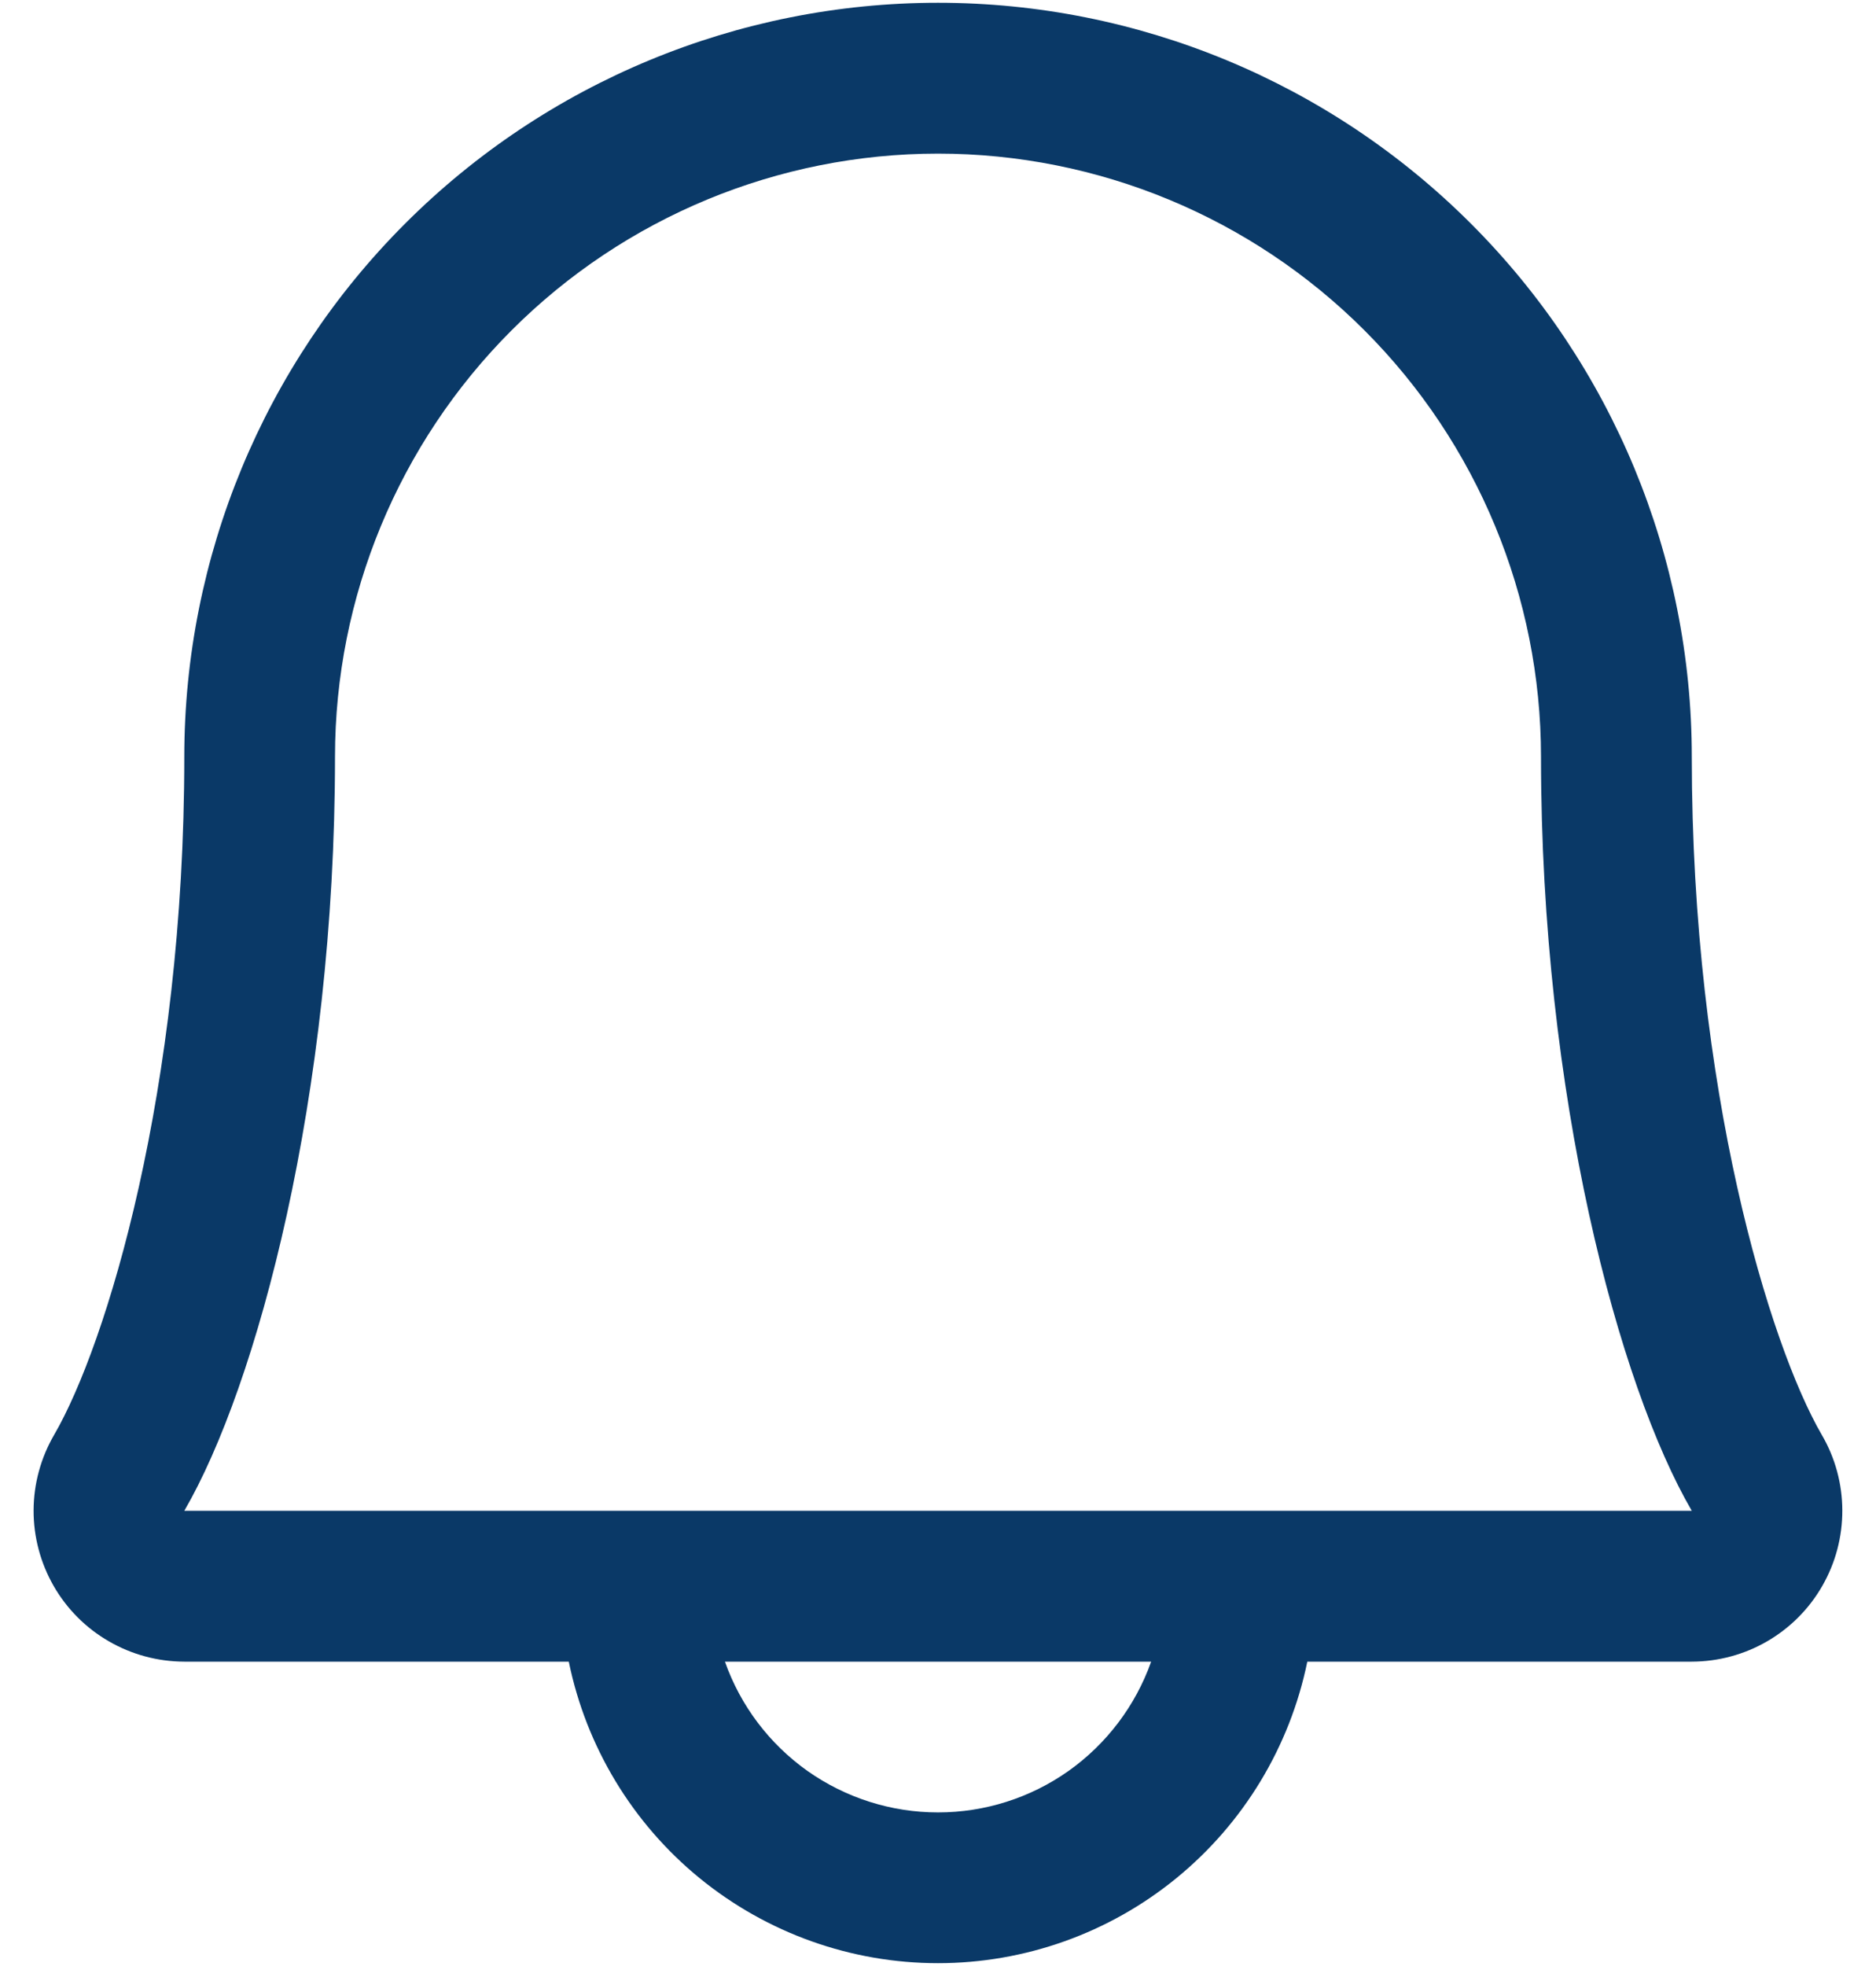 <svg width="21" height="22" viewBox="0 0 21 22" fill="none" xmlns="http://www.w3.org/2000/svg">
<path d="M20.393 16.056C19.808 15.048 18.938 12.195 18.938 8.469C18.938 6.231 18.049 4.085 16.466 2.503C14.884 0.92 12.738 0.031 10.5 0.031C8.262 0.031 6.116 0.92 4.534 2.503C2.952 4.085 2.063 6.231 2.063 8.469C2.063 12.196 1.192 15.048 0.606 16.056C0.457 16.312 0.377 16.604 0.376 16.901C0.375 17.197 0.453 17.489 0.6 17.746C0.748 18.004 0.961 18.218 1.218 18.366C1.475 18.515 1.766 18.593 2.063 18.594H6.367C6.562 19.546 7.079 20.402 7.832 21.017C8.586 21.632 9.528 21.968 10.5 21.968C11.473 21.968 12.415 21.632 13.168 21.017C13.921 20.402 14.439 19.546 14.634 18.594H18.938C19.234 18.593 19.526 18.515 19.782 18.366C20.039 18.217 20.252 18.003 20.399 17.746C20.547 17.488 20.624 17.197 20.623 16.9C20.622 16.604 20.543 16.312 20.393 16.056ZM10.5 20.281C9.977 20.281 9.467 20.119 9.039 19.817C8.612 19.514 8.289 19.087 8.115 18.594H12.886C12.711 19.087 12.388 19.514 11.961 19.817C11.534 20.119 11.024 20.281 10.5 20.281ZM2.063 16.906C2.875 15.51 3.75 12.274 3.75 8.469C3.75 6.679 4.461 4.962 5.727 3.696C6.993 2.43 8.71 1.719 10.5 1.719C12.29 1.719 14.007 2.43 15.273 3.696C16.539 4.962 17.25 6.679 17.25 8.469C17.25 12.271 18.123 15.507 18.938 16.906H2.063Z" fill="#0A3967"/>
</svg>
